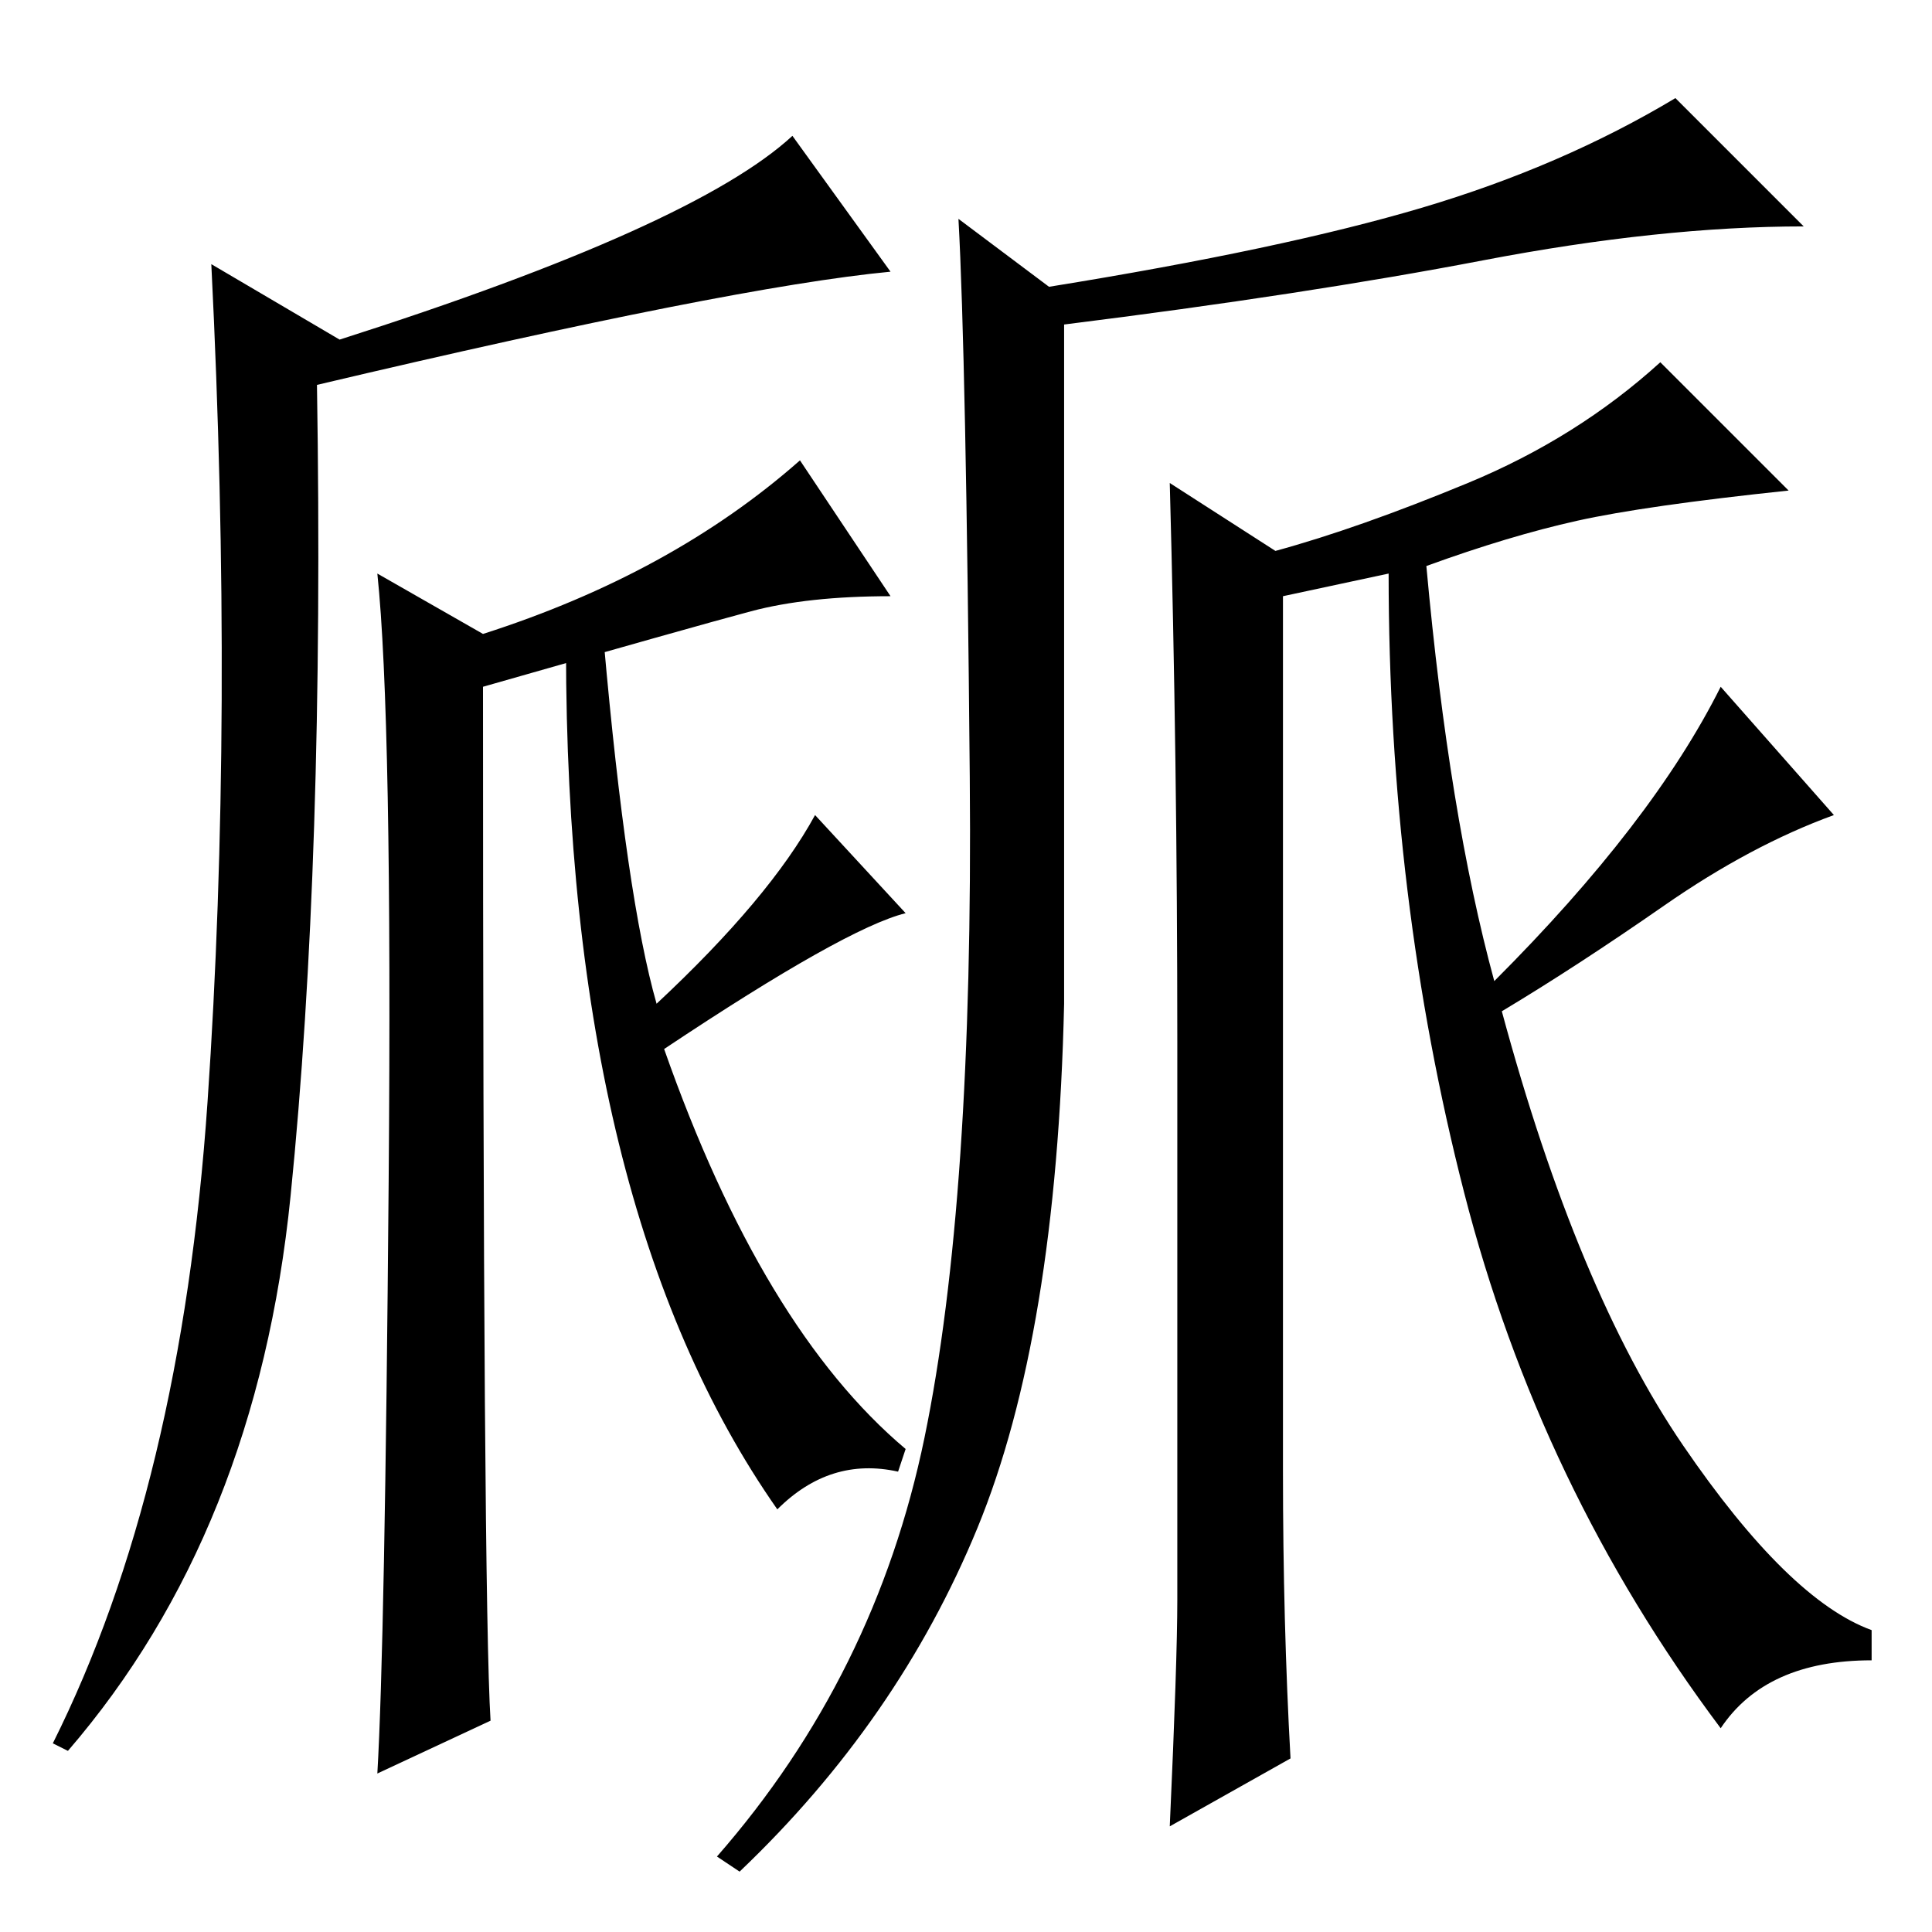 <?xml version="1.0" standalone="no"?>
<!DOCTYPE svg PUBLIC "-//W3C//DTD SVG 1.1//EN" "http://www.w3.org/Graphics/SVG/1.1/DTD/svg11.dtd" >
<svg xmlns="http://www.w3.org/2000/svg" xmlns:xlink="http://www.w3.org/1999/xlink" version="1.1" viewBox="0 -36 256 256">
  <g transform="matrix(1 0 0 -1 0 220)">
   <path fill="currentColor"
d="M105 238l13 -18q-21 -2 -76 -15q1 -63 -3.5 -107.5t-29.5 -73.5l-2 1q17 34 20.5 85t0.5 111l17 -10q47 15 60 27zM50 180l14 -8q25 8 42 23l12 -18q-11 0 -18.5 -2t-35.5 -10q0 -121 1 -137l-15 -7q1 17 1.5 78.5t-1.5 80.5zM80 171q3 -34 7 -48q15 14 21 25l12 -13
q-8 -2 -32 -18q13 -37 32 -53l-1 -3q-9 2 -16 -5q-28 40 -28 114zM239 226q-19 0 -42.5 -4.5t-55.5 -8.5v-90q-1 -44 -11.5 -69.5t-31.5 -45.5l-3 2q21 24 27.5 55.5t6 87.5t-1.5 74l12 -9q31 5 49.5 10.5t33.5 14.5zM170 61q0 -20 1 -38l-16 -9q1 22 1 30v74q0 37 -1 74
l14 -9q11 3 25.5 9t25.5 16l17 -17q-19 -2 -28 -4t-20 -6q3 -33 9 -55q21 21 30 39l15 -17q-11 -4 -22.5 -12t-21.5 -14q10 -37 24 -57.5t25 -24.5v-4q-14 0 -20 -9q-24 32 -34 71t-10 82l-14 -3v-116z" />
  </g>

</svg>
